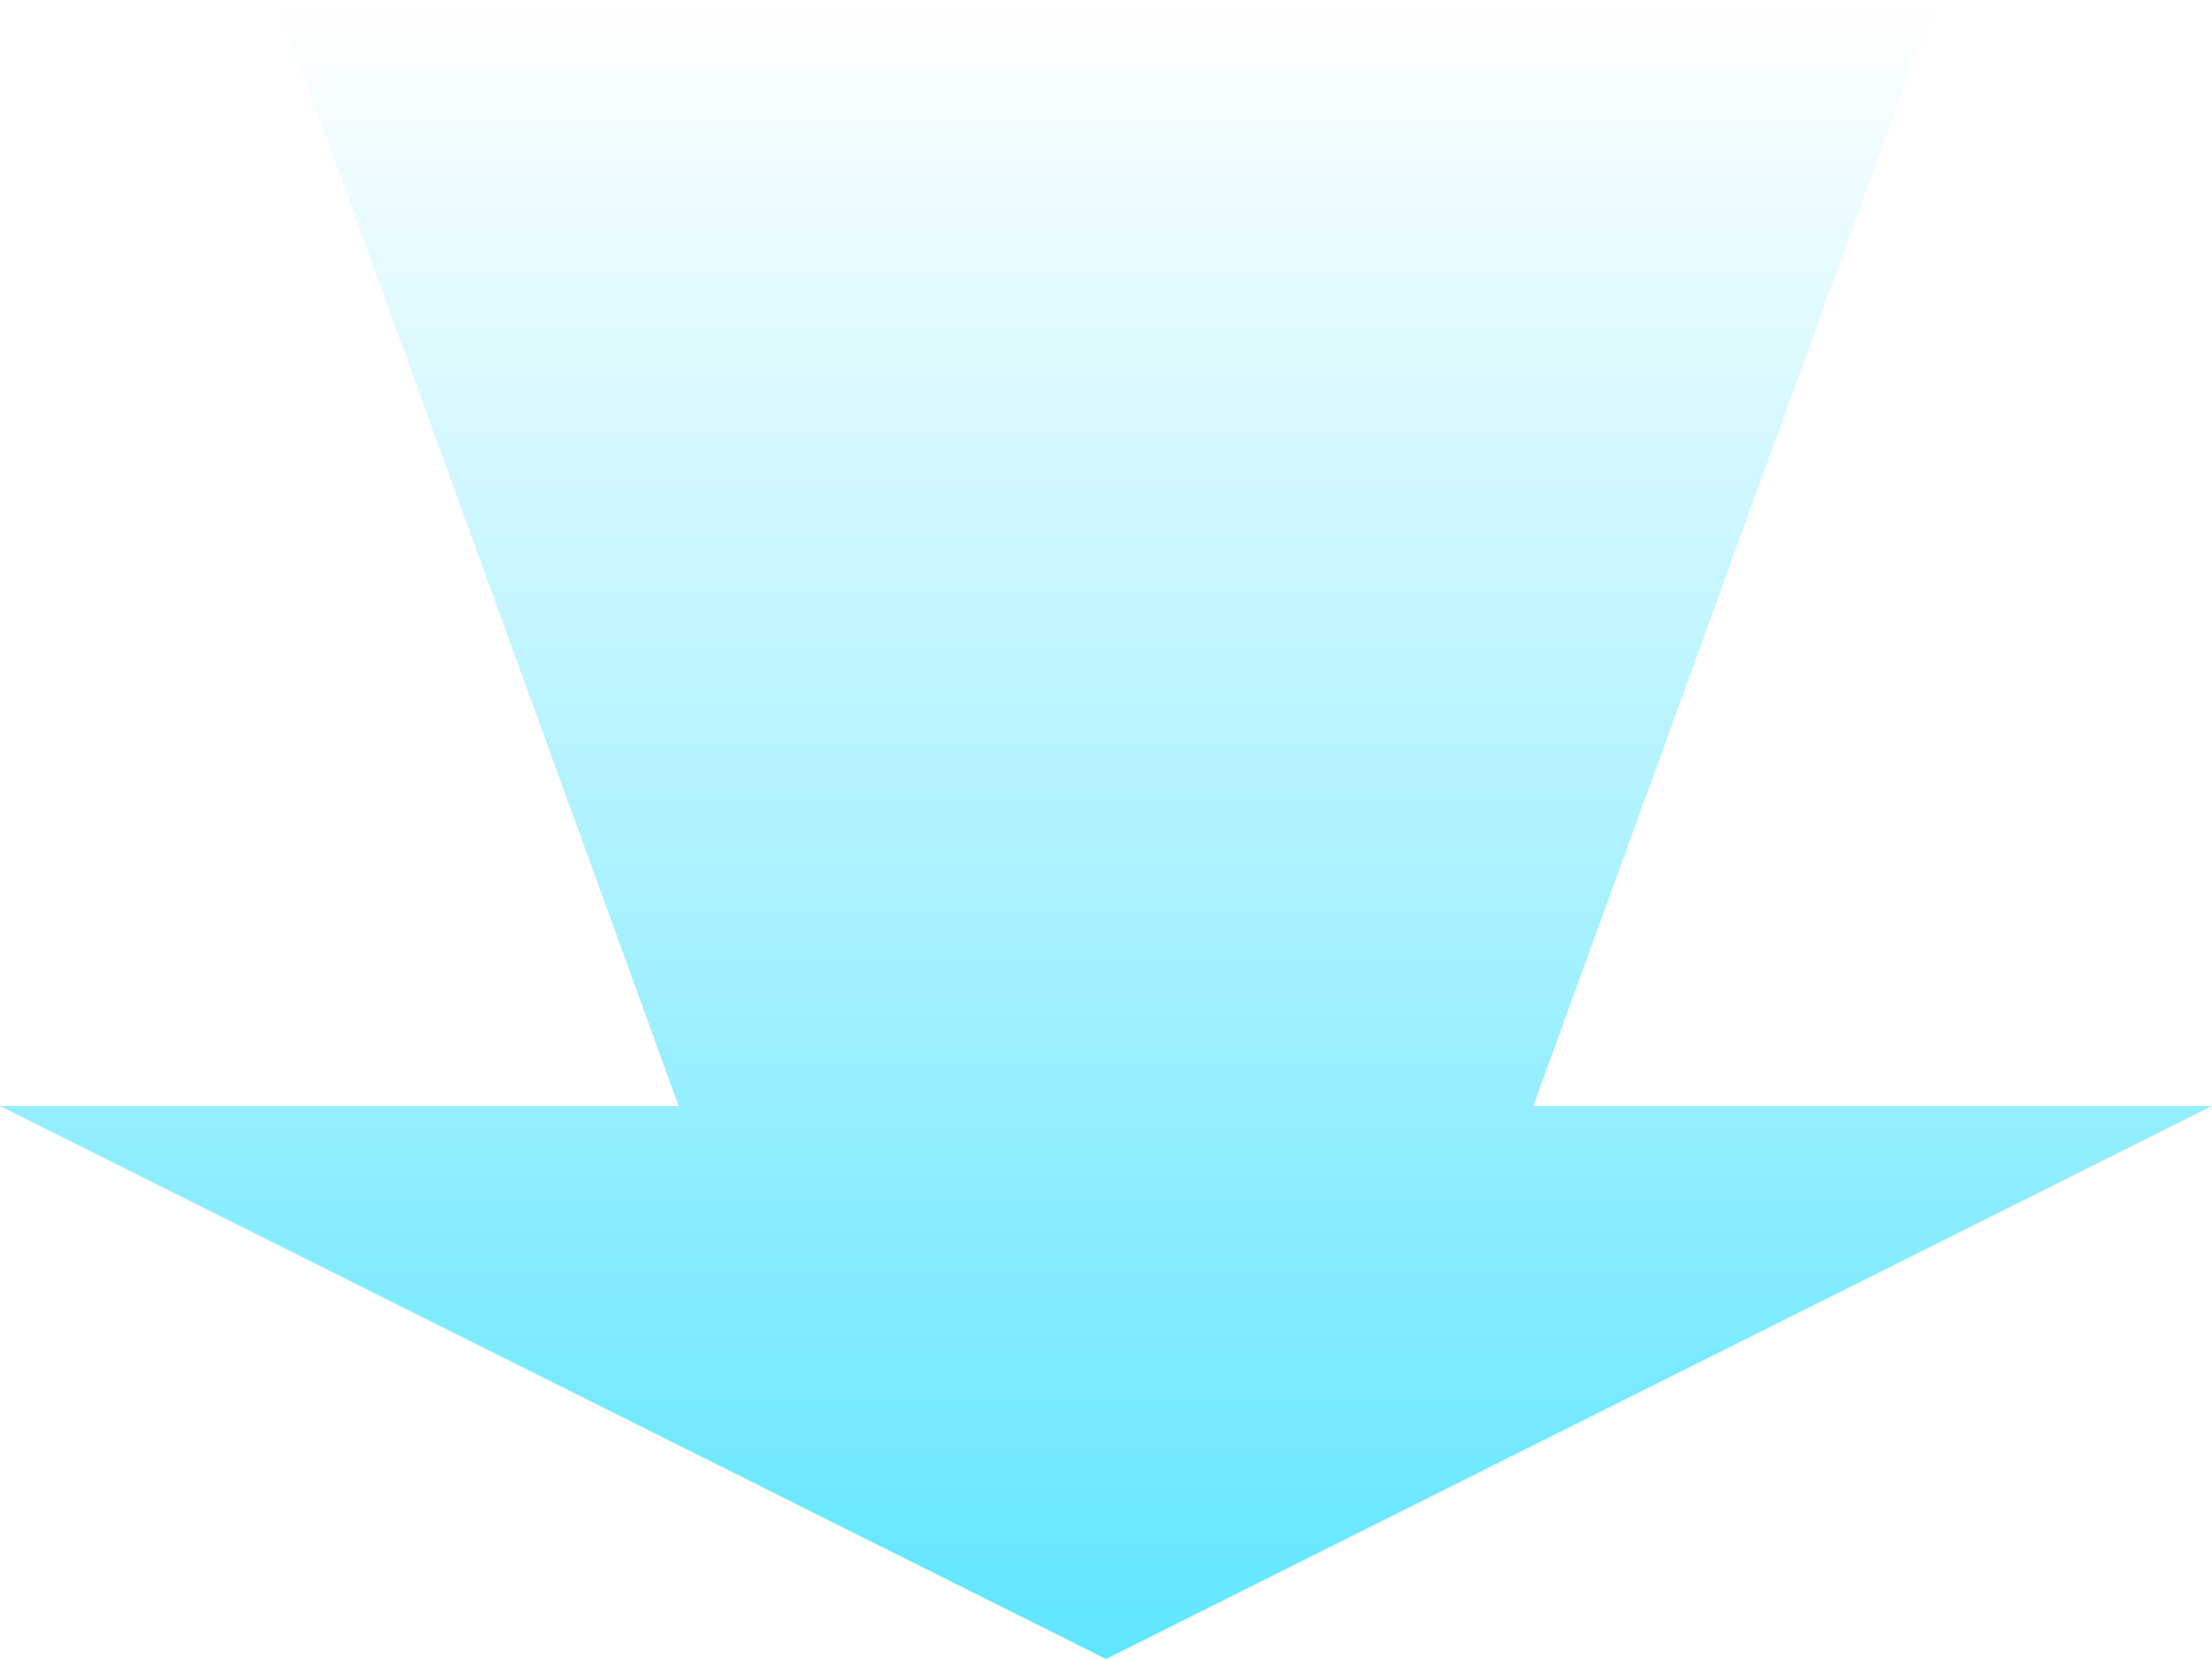 <?xml version="1.0" encoding="UTF-8"?>
<svg width="88px" height="66px" viewBox="0 0 88 66" version="1.1" xmlns="http://www.w3.org/2000/svg" xmlns:xlink="http://www.w3.org/1999/xlink">
    <!-- Generator: Sketch 57.1 (83088) - https://sketch.com -->
    <title>up</title>
    <desc>Created with Sketch.</desc>
    <defs>
        <linearGradient x1="50%" y1="0%" x2="50%" y2="100%" id="linearGradient-1">
            <stop stop-color="#60E6FF" offset="0.008%"></stop>
            <stop stop-color="#60E6FF" stop-opacity="0" offset="100%"></stop>
        </linearGradient>
    </defs>
    <g id="Page-1" stroke="none" stroke-width="1" fill="none" fill-rule="evenodd">
        <g id="01总揽1" transform="translate(-1595, -188)" fill="url(#linearGradient-1)">
            <g id="p1-map" transform="translate(-1112, -370)">
                <g id="p1-管网门站" transform="translate(1555, 558)">
                    <g id="Group-9" transform="translate(1480, 389.5) scale(1, -1) translate(-1480, -389.5) translate(1152, 0)">
                        <path d="M0,735 L44,713 L88,735 L61,735 L77,779 L11,779 L27,735 L0,735 Z" id="up"></path>
                    </g>
                </g>
            </g>
        </g>
    </g>
</svg>
